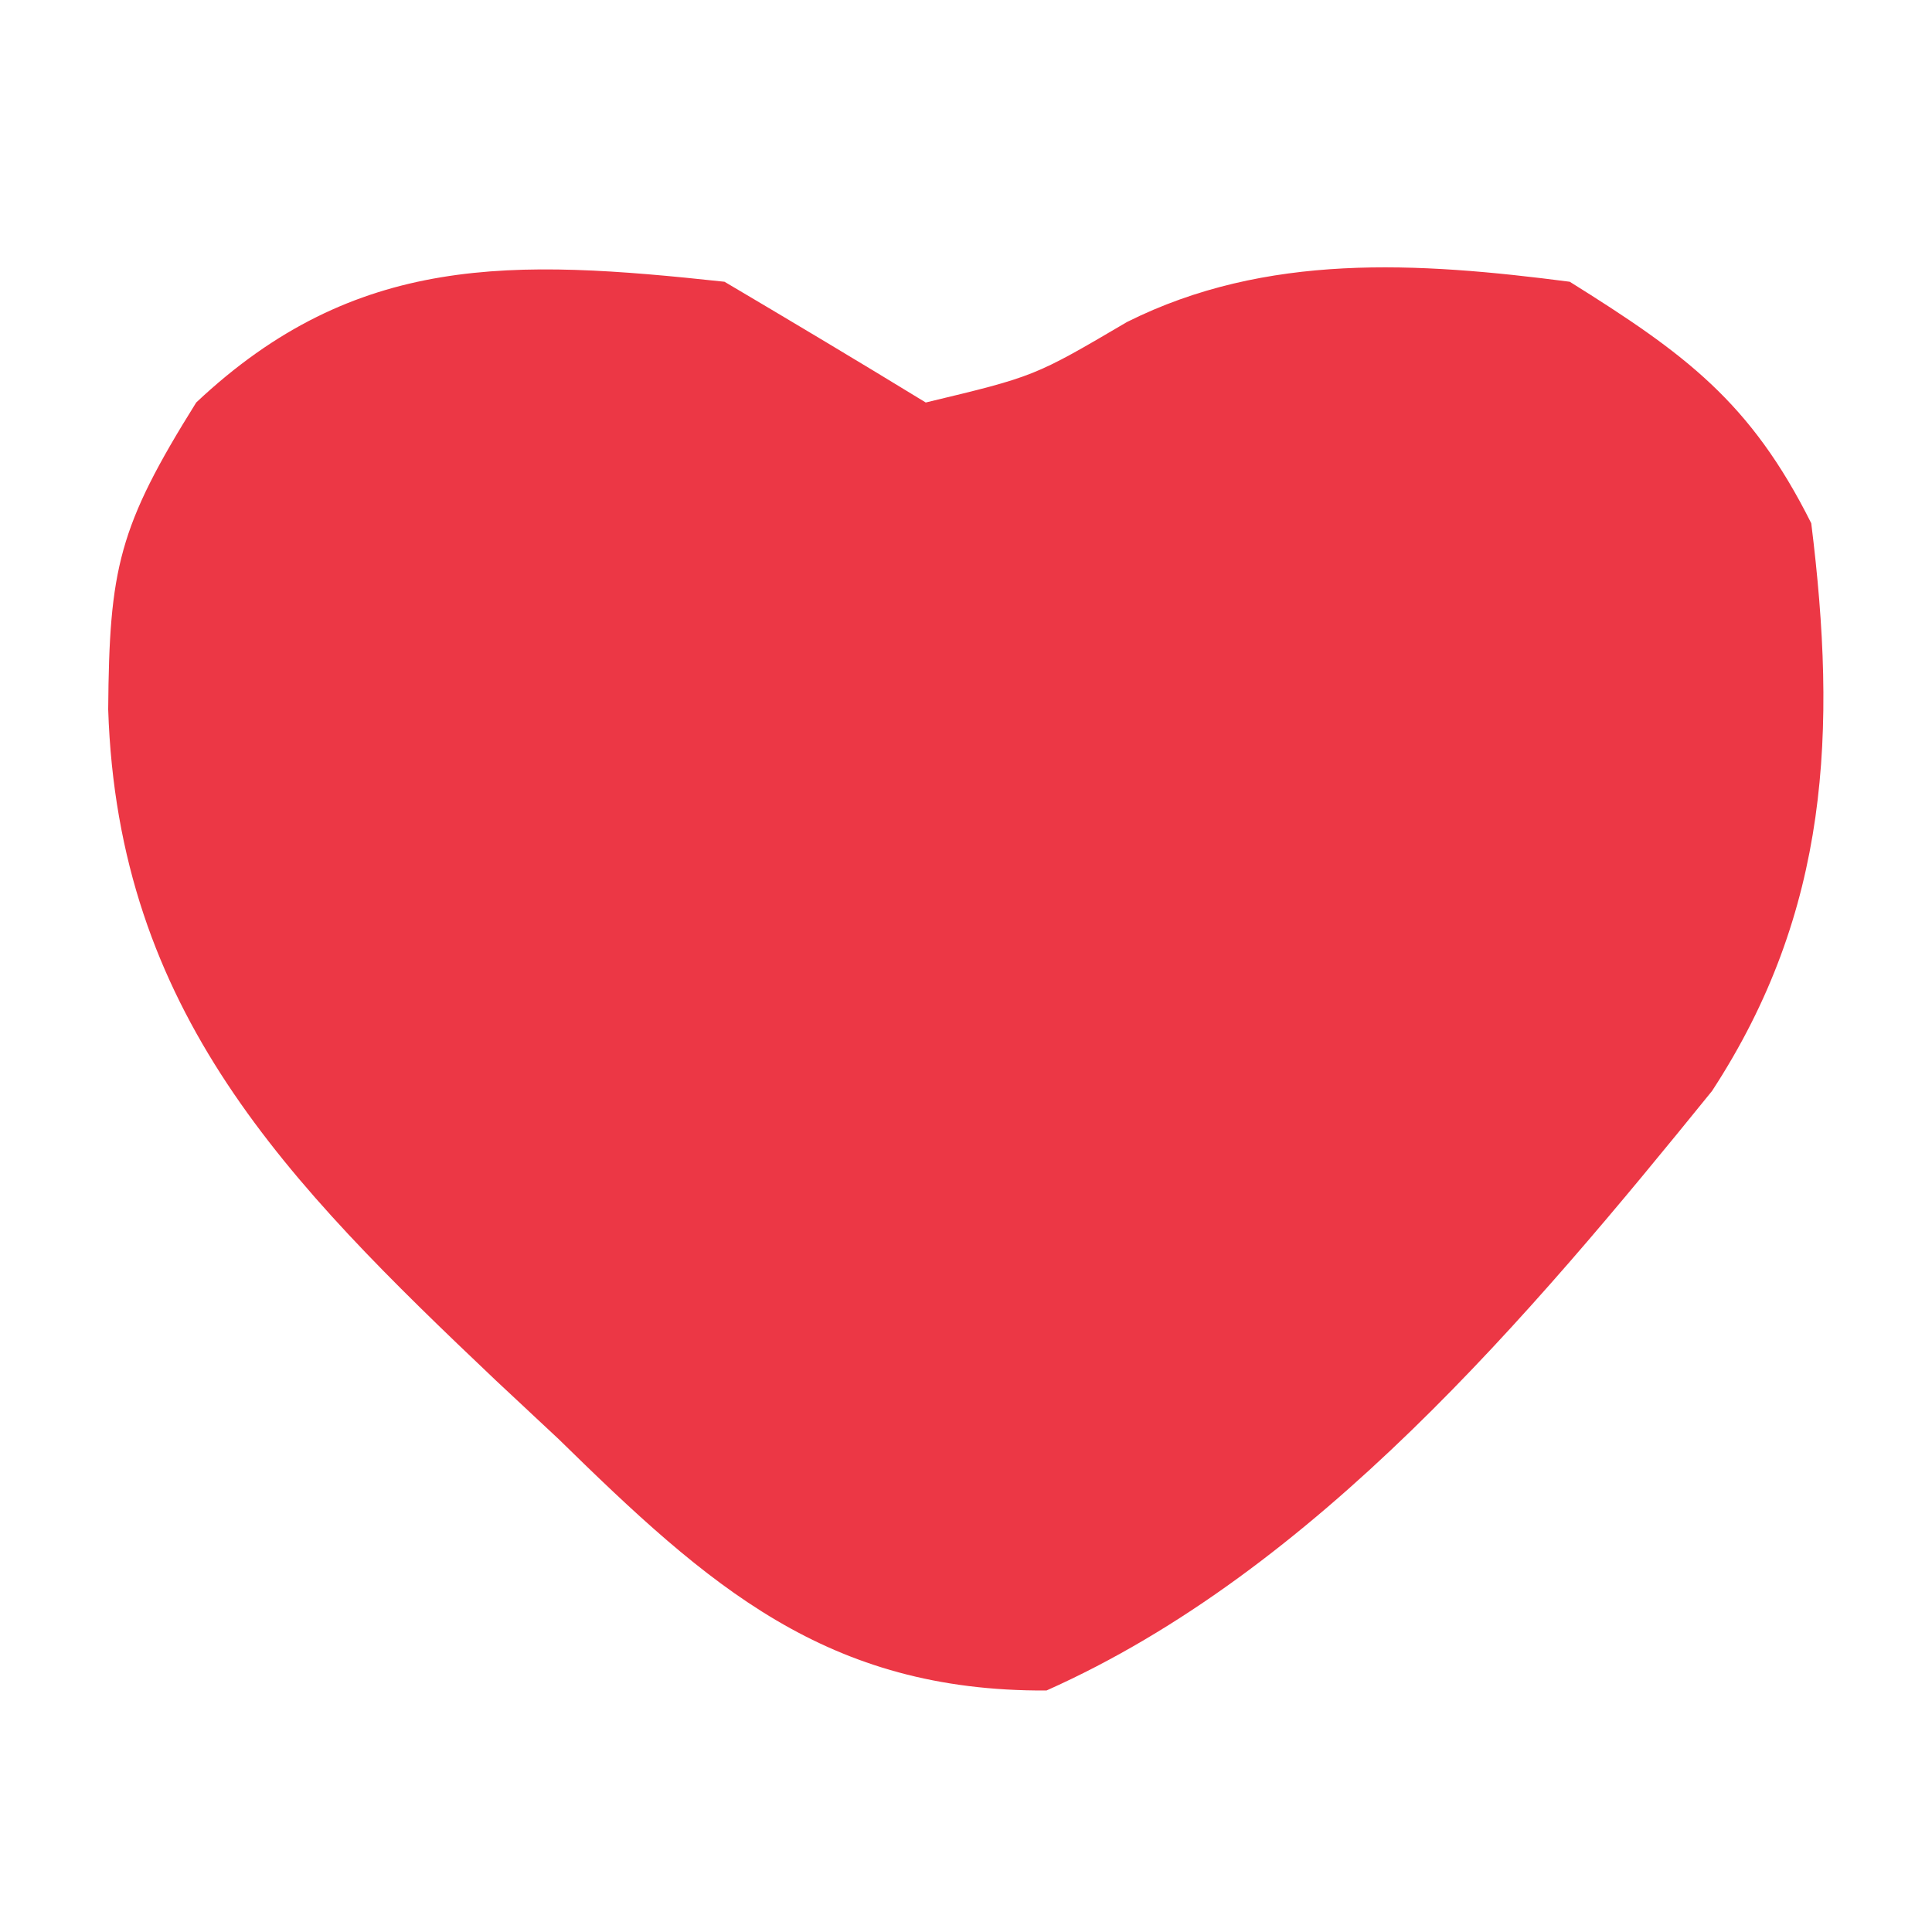 <?xml version="1.0" encoding="UTF-8"?>
<svg version="1.1" xmlns="http://www.w3.org/2000/svg" width="48" height="48">
<path d="M0 0 C1.673 0.989 3.342 1.986 5 3 C7.7 2.353 7.7 2.353 10 1 C13.457 -0.729 17.22 -0.49 21 0 C23.87 1.794 25.491 2.983 27 6 C27.64 11.148 27.455 15.637 24.535 20.105 C20.002 25.7 14.674 32.025 8 35 C2.534 35.029 -0.396 32.403 -4.125 28.75 C-4.637 28.272 -5.149 27.794 -5.676 27.301 C-10.887 22.358 -15.069 18.13 -15.312 10.625 C-15.284 7.122 -15.059 6.094 -13.125 3 C-9.161 -0.731 -5.241 -0.565 0 0 Z " fill="#EC3745" transform="translate(18,7)"/>
</svg>
